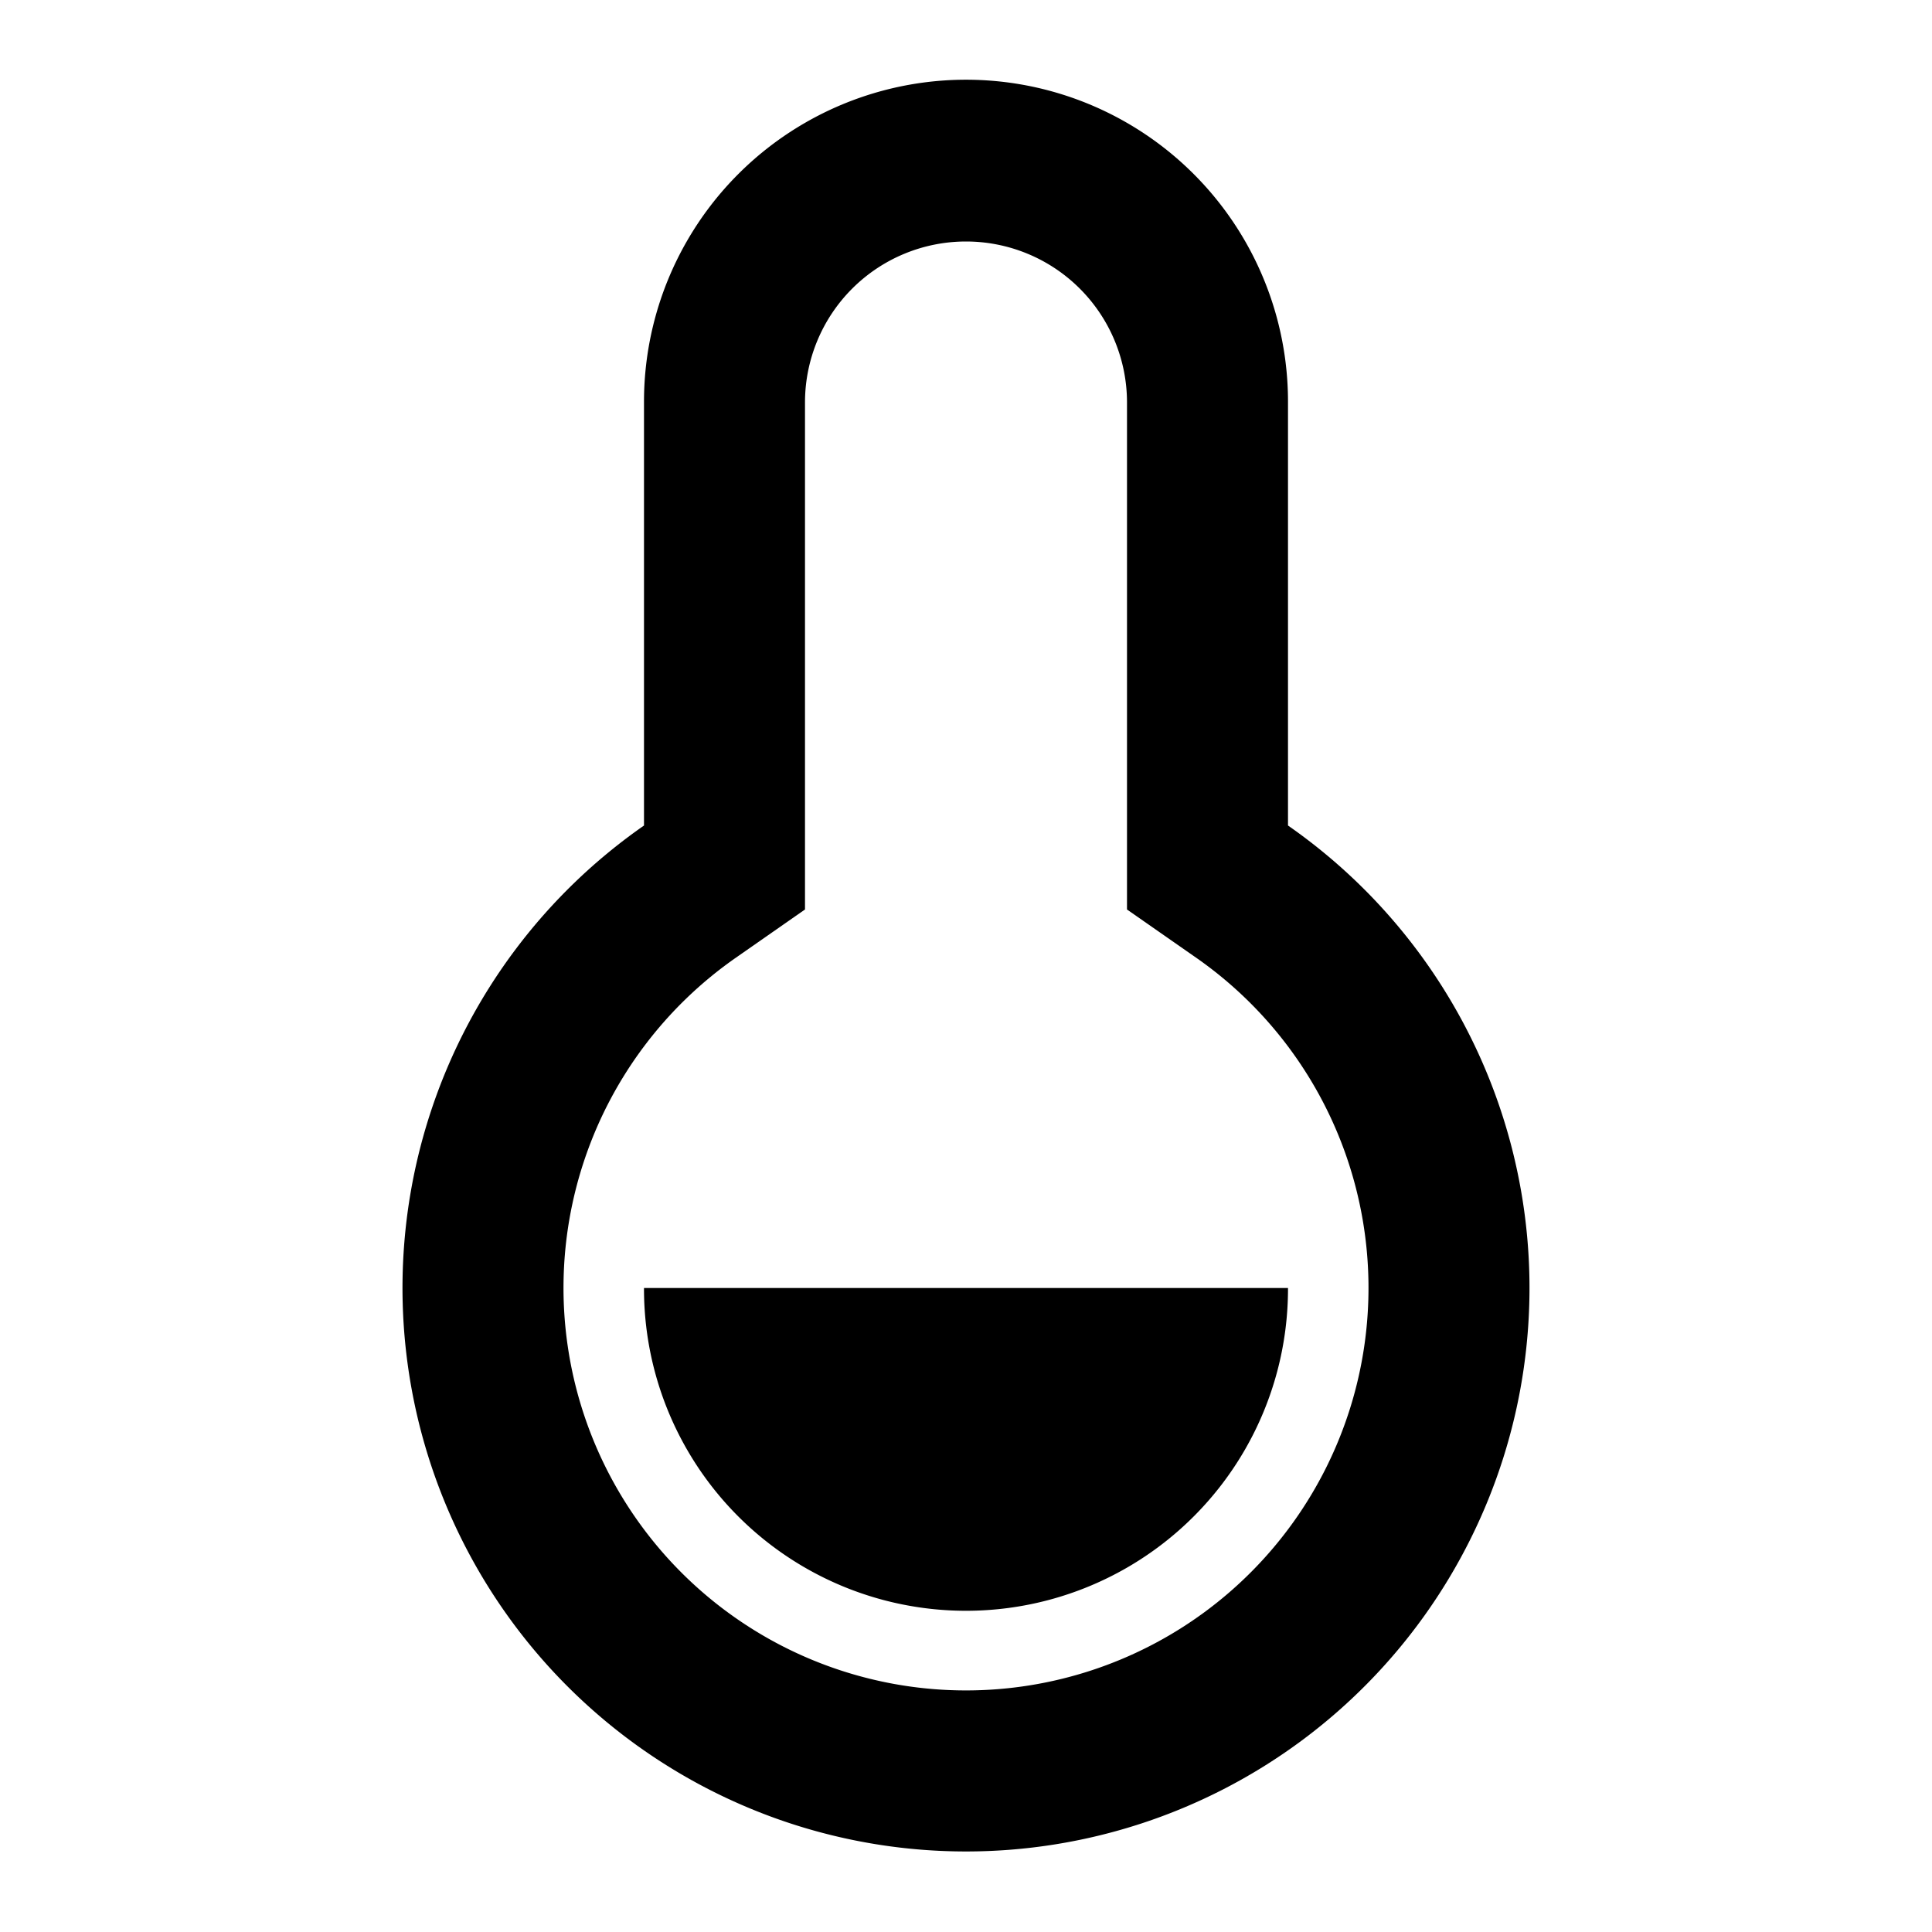 <?xml version="1.0" standalone="no"?><!DOCTYPE svg PUBLIC "-//W3C//DTD SVG 1.1//EN" "http://www.w3.org/Graphics/SVG/1.1/DTD/svg11.dtd"><svg t="1562809931218" class="icon" viewBox="0 0 1024 1024" version="1.1" xmlns="http://www.w3.org/2000/svg" p-id="1461" xmlns:xlink="http://www.w3.org/1999/xlink" width="200" height="200"><defs><style type="text/css"></style></defs><path d="M341.333 213.333a170.667 170.667 0 1 1 341.333 0v224.213a298.667 298.667 0 1 1-341.333 0V213.333z m48.811 294.187a213.333 213.333 0 1 0 243.712 0L597.333 482.048V213.333a85.333 85.333 0 1 0-170.667 0v268.715l-36.523 25.472zM341.333 682.667h341.333a170.667 170.667 0 1 1-341.333 0z" p-id="1462"></path></svg>